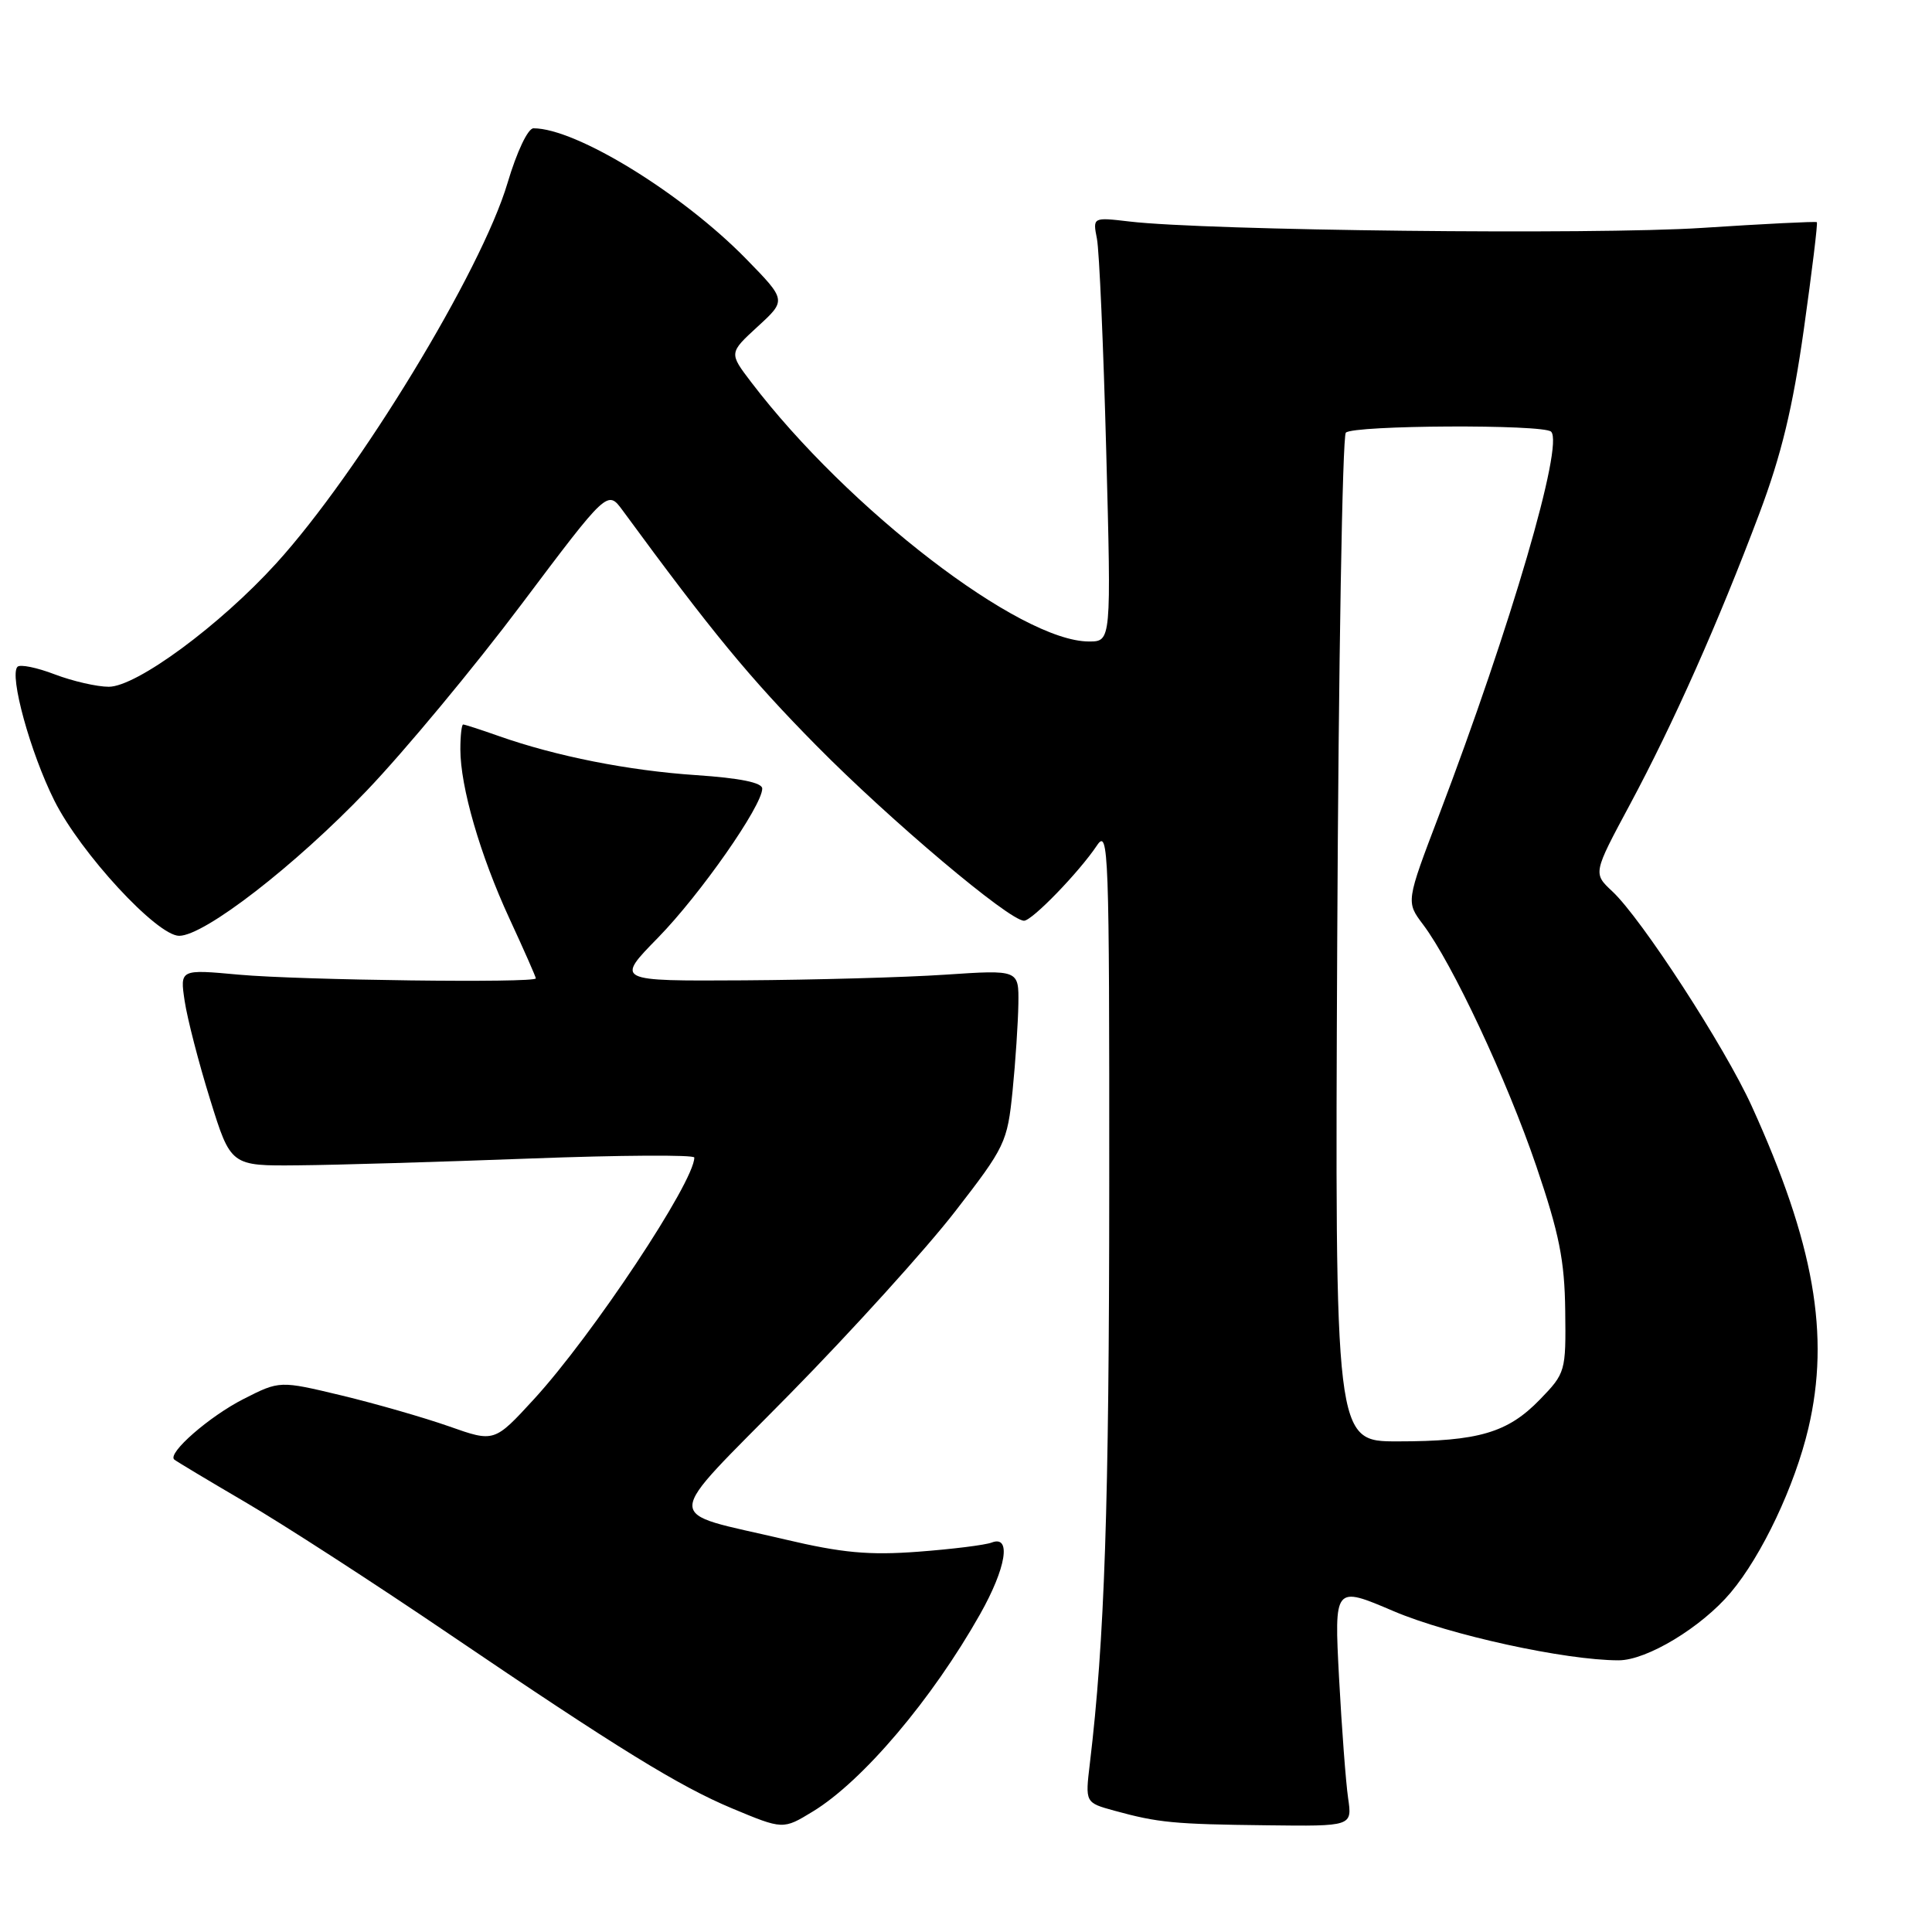 <?xml version="1.0" encoding="UTF-8" standalone="no"?>
<!DOCTYPE svg PUBLIC "-//W3C//DTD SVG 1.1//EN" "http://www.w3.org/Graphics/SVG/1.1/DTD/svg11.dtd" >
<svg xmlns="http://www.w3.org/2000/svg" xmlns:xlink="http://www.w3.org/1999/xlink" version="1.1" viewBox="0 0 256 256">
 <g >
 <path fill="currentColor"
d=" M 107.71 240.03 C 114.31 236.01 123.51 225.15 129.86 213.90 C 133.33 207.75 134.04 203.39 131.42 204.39 C 130.55 204.73 126.16 205.27 121.67 205.61 C 115.14 206.10 111.59 205.77 104.00 203.98 C 87.59 200.11 87.52 202.15 104.65 184.72 C 112.88 176.35 122.72 165.48 126.53 160.56 C 133.20 151.96 133.48 151.37 134.17 144.56 C 134.56 140.68 134.90 135.47 134.94 133.00 C 135.00 128.50 135.00 128.50 125.25 129.15 C 119.89 129.51 107.86 129.84 98.53 129.90 C 81.56 130.00 81.56 130.00 87.19 124.25 C 92.78 118.53 101.00 106.78 101.00 104.49 C 101.00 103.70 98.05 103.10 92.25 102.71 C 83.27 102.11 73.68 100.21 66.06 97.52 C 63.69 96.68 61.58 96.00 61.37 96.00 C 61.17 96.00 61.00 97.48 61.00 99.29 C 61.00 104.27 63.62 113.31 67.51 121.73 C 69.43 125.88 71.00 129.44 71.00 129.64 C 71.00 130.28 39.77 129.88 31.67 129.15 C 23.84 128.43 23.84 128.43 24.47 132.65 C 24.82 134.97 26.33 140.83 27.84 145.68 C 30.58 154.50 30.58 154.50 39.54 154.41 C 44.47 154.37 58.29 153.96 70.25 153.51 C 82.21 153.06 92.00 153.00 92.00 153.38 C 92.00 156.61 78.50 176.95 70.76 185.39 C 65.50 191.12 65.50 191.12 59.50 189.00 C 56.20 187.84 49.80 186.00 45.28 184.91 C 37.06 182.94 37.06 182.94 32.28 185.37 C 27.75 187.67 22.17 192.54 23.08 193.39 C 23.31 193.60 27.55 196.14 32.50 199.04 C 37.45 201.93 49.61 209.79 59.52 216.52 C 81.93 231.72 89.99 236.68 97.00 239.62 C 103.76 242.44 103.76 242.44 107.71 240.03 Z  M 178.63 238.25 C 178.33 236.19 177.79 229.02 177.43 222.31 C 176.79 210.13 176.79 210.13 184.64 213.48 C 192.05 216.64 207.42 220.00 214.48 220.00 C 218.22 220.00 225.46 215.62 229.33 211.02 C 233.46 206.11 237.82 196.89 239.62 189.25 C 242.52 176.91 240.38 164.74 232.11 146.56 C 228.54 138.71 217.51 121.72 213.64 118.11 C 211.08 115.72 211.08 115.72 215.97 106.61 C 221.75 95.83 227.69 82.48 233.12 68.05 C 236.05 60.26 237.55 54.03 239.02 43.62 C 240.10 35.94 240.88 29.56 240.74 29.44 C 240.61 29.32 233.75 29.66 225.50 30.20 C 211.19 31.13 159.88 30.56 149.65 29.35 C 144.79 28.78 144.79 28.78 145.35 31.64 C 145.66 33.21 146.21 45.86 146.58 59.75 C 147.25 85.00 147.25 85.00 144.29 85.00 C 135.19 85.00 112.38 67.49 99.53 50.63 C 96.59 46.77 96.59 46.77 100.40 43.27 C 104.21 39.78 104.21 39.78 98.86 34.30 C 90.37 25.62 76.34 17.00 70.69 17.00 C 69.95 17.00 68.48 20.11 67.25 24.25 C 63.79 35.91 47.57 62.58 36.60 74.65 C 29.14 82.86 18.09 91.00 14.41 91.00 C 12.85 91.00 9.63 90.26 7.26 89.36 C 4.89 88.45 2.67 88.00 2.32 88.35 C 1.20 89.47 4.02 99.73 7.20 106.08 C 10.67 113.03 20.80 124.00 23.74 124.00 C 27.09 124.00 39.11 114.69 48.60 104.76 C 53.60 99.53 62.83 88.42 69.10 80.07 C 80.50 64.91 80.50 64.91 82.50 67.63 C 94.33 83.76 99.34 89.84 108.18 98.80 C 117.94 108.69 133.72 122.00 135.69 122.00 C 136.76 122.00 142.99 115.56 145.35 112.03 C 146.89 109.71 147.00 112.59 146.98 157.03 C 146.97 199.56 146.37 217.31 144.41 233.68 C 143.79 238.86 143.79 238.86 147.64 239.92 C 153.47 241.52 155.54 241.72 167.84 241.86 C 179.18 242.00 179.18 242.00 178.63 238.25 Z  M 177.19 124.58 C 177.36 88.05 177.88 57.79 178.33 57.33 C 179.34 56.33 204.54 56.20 205.53 57.20 C 207.24 58.90 200.22 82.90 190.68 108.00 C 186.30 119.50 186.30 119.50 188.56 122.50 C 192.44 127.65 199.65 143.03 203.56 154.50 C 206.61 163.47 207.32 167.01 207.40 173.69 C 207.50 181.73 207.44 181.94 204.04 185.45 C 199.79 189.84 195.90 190.99 185.19 190.99 C 176.88 191.00 176.88 191.00 177.19 124.58 Z "/>
</g>
</svg>